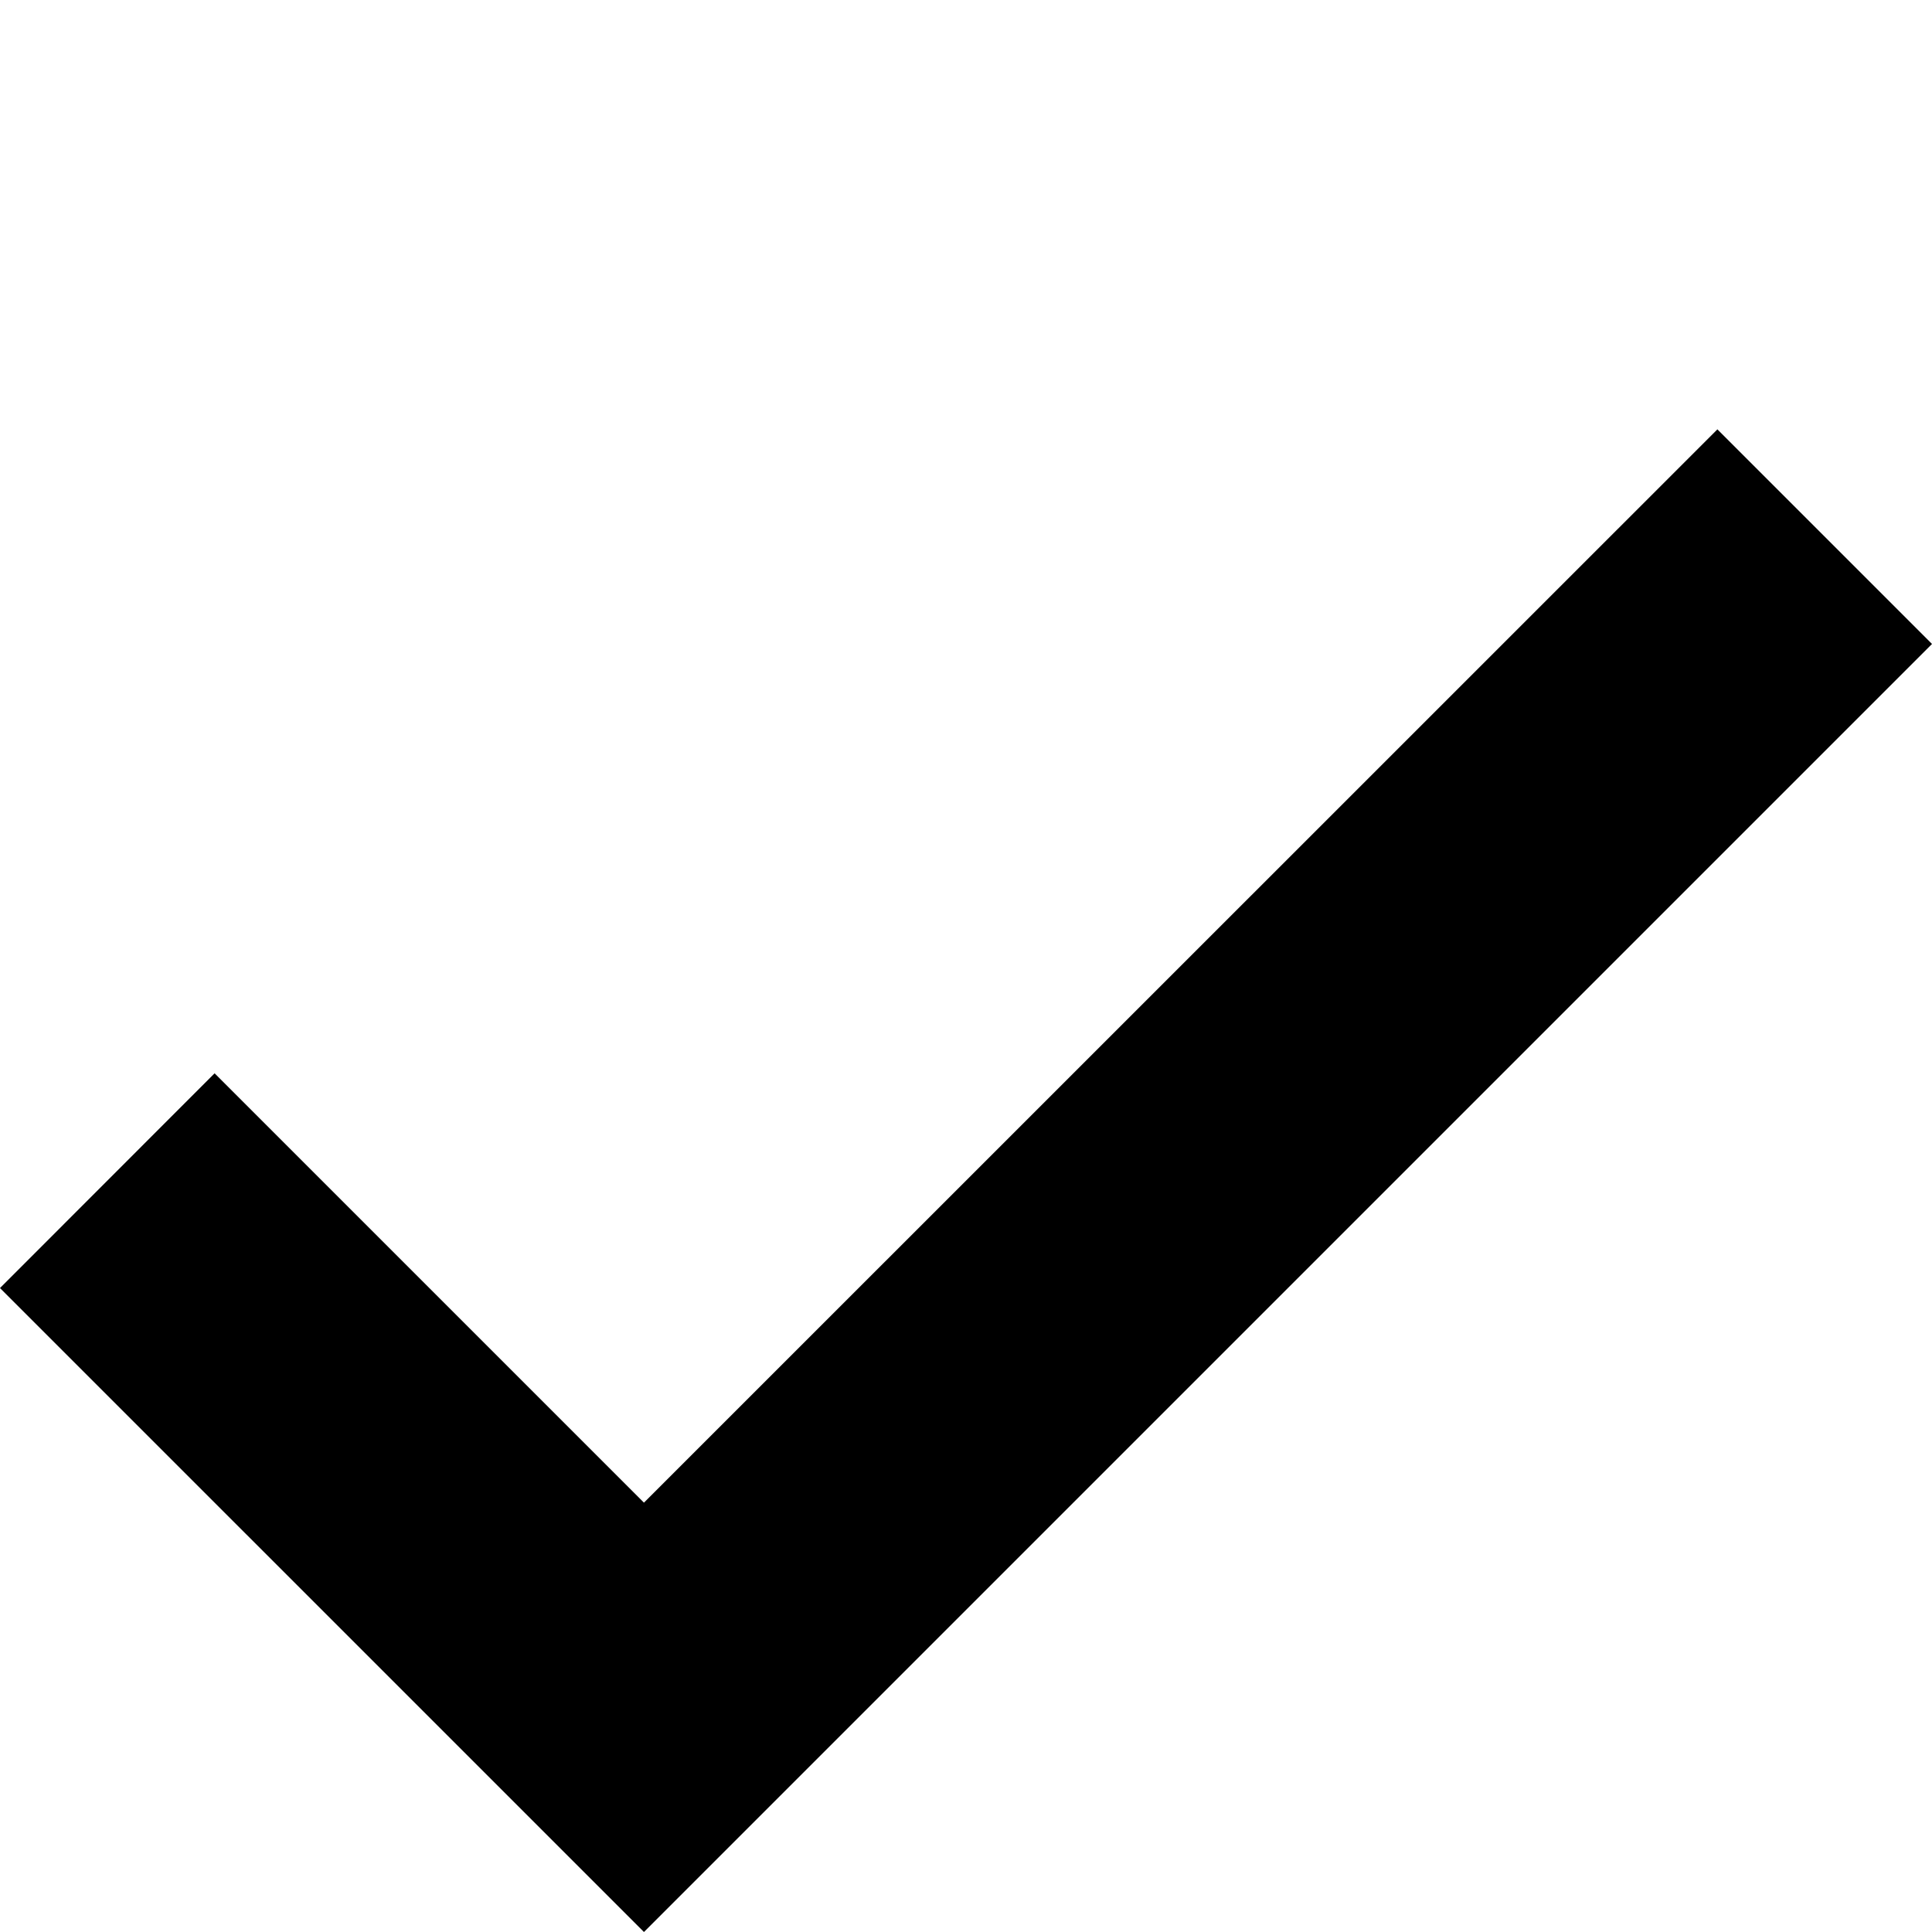 <svg width="13" height="13" viewBox="0 0 13 13" xmlns="http://www.w3.org/2000/svg">
<path fill-rule="evenodd" clip-rule="evenodd" d="M13 4.333L4.333 13L-4.04497e-05 8.667L1.444 7.222L4.333 10.111L11.556 2.889L13 4.333Z"/>
</svg>
